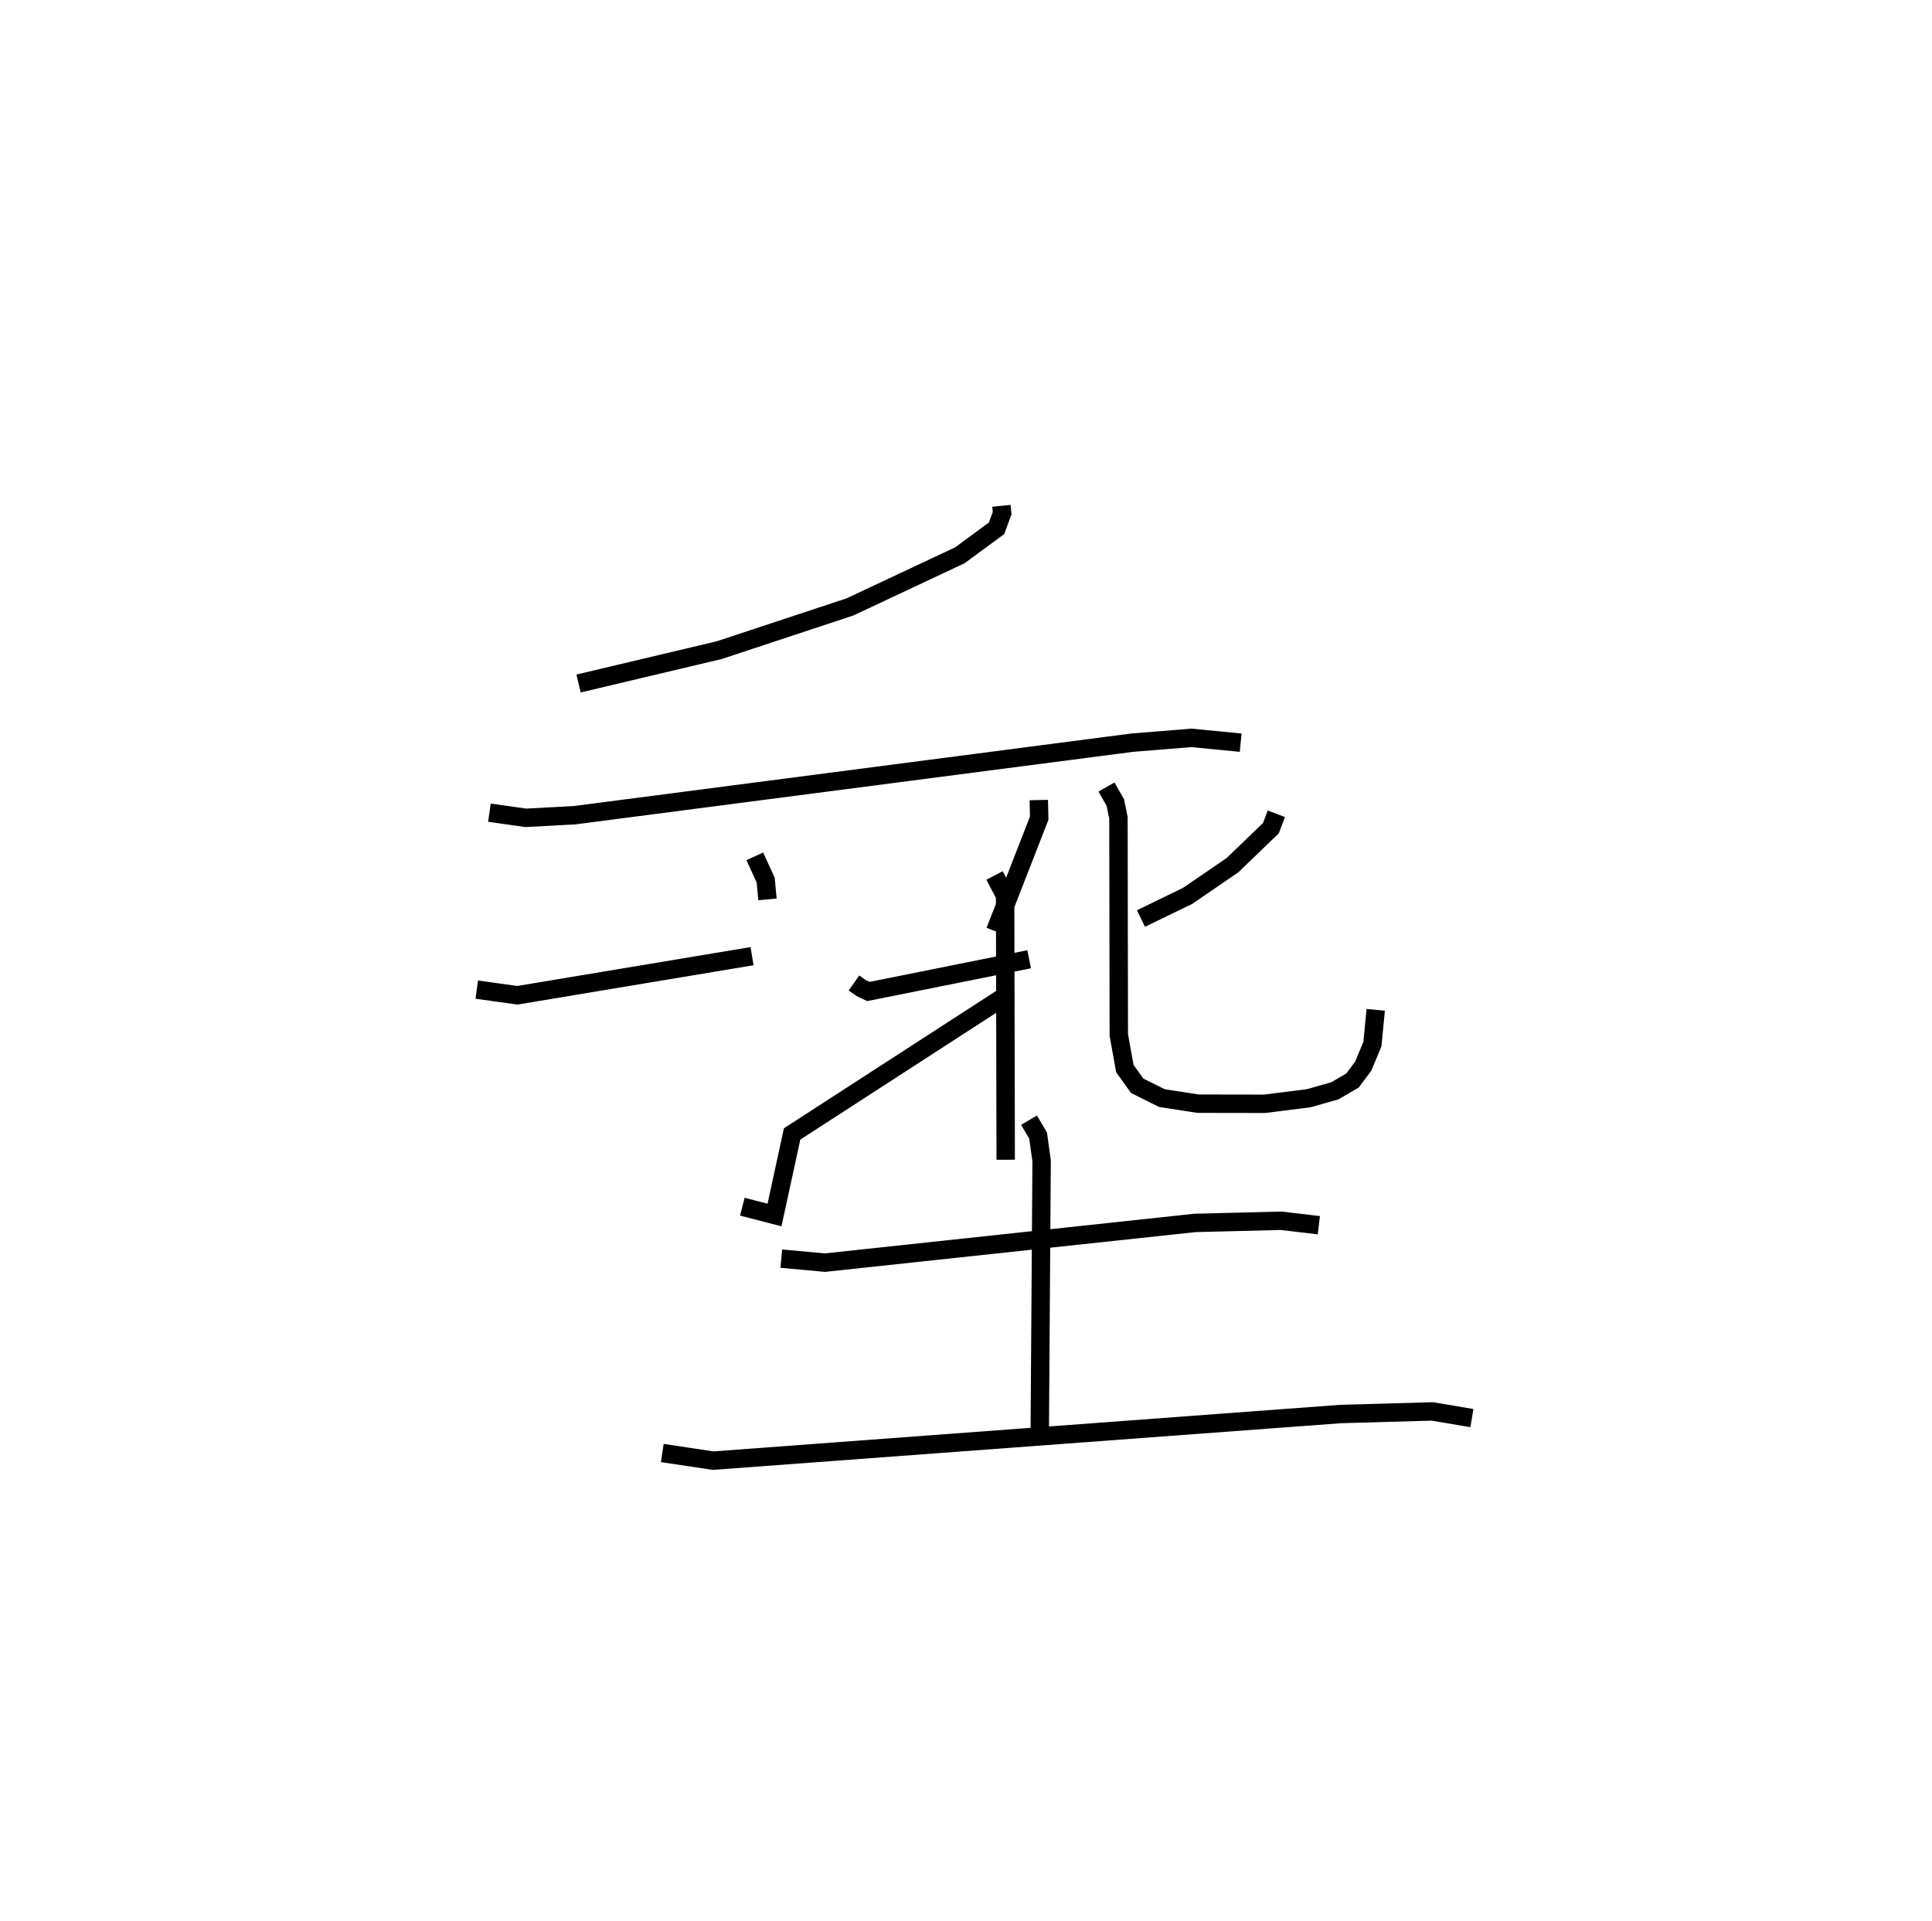 <?xml version="1.0" encoding="utf-8" ?>
<svg baseProfile="full" height="104.38" version="1.1" width="104.988" xmlns="http://www.w3.org/2000/svg" xmlns:ev="http://www.w3.org/2001/xml-events" xmlns:xlink="http://www.w3.org/1999/xlink"><defs /><rect fill="white" height="104.38" width="104.988" x="0" y="0" /><path d="M25,25 m0.0,0.0 m29.418,2.489 l0.04,0.4 -0.305,0.823 l-1.991,1.465 -5.976,2.808 l-7.103,2.349 -7.643,1.812 m-4.844,7.021 l1.98,0.279 2.644,-0.141 l30.302,-3.943 3.219,-0.261 l2.679,0.261 m-41.512,13.42 l2.207,0.308 12.753,-2.126 m0.148,-5.424 l0.591,1.288 0.099,1.051 m14.744,-5.399 l0.021,0.986 -2.393,6.139 m-7.672,2.817 l0.394,0.277 0.392,0.185 l8.734,-1.752 m-1.881,-4.553 l0.575,1.1 0.031,14.349 m-14.312,2.552 l1.749,0.451 0.956,-4.405 l11.806,-7.643 m14.508,-9.757 l-0.296,0.782 -2.085,2.009 l-2.442,1.672 -2.534,1.23 m-1.873,-7.147 l0.481,0.844 0.169,0.831 l0.019,11.801 0.329,1.825 l0.67,0.935 1.344,0.67 l1.966,0.303 3.612,0.006 l2.394,-0.301 1.429,-0.405 l0.955,-0.559 0.583,-0.781 l0.499,-1.196 0.18,-1.863 m-32.301,13.52 l2.372,0.218 20.101,-2.158 l4.684,-0.118 2.053,0.242 m-15.749,-5.707 l0.495,0.84 0.19,1.38 l-0.1,14.52 m-20.514,1.347 l2.763,0.415 34.113,-2.535 l4.968,-0.14 2.152,0.362 " fill="none" stroke="black" stroke-width="1" /></svg>